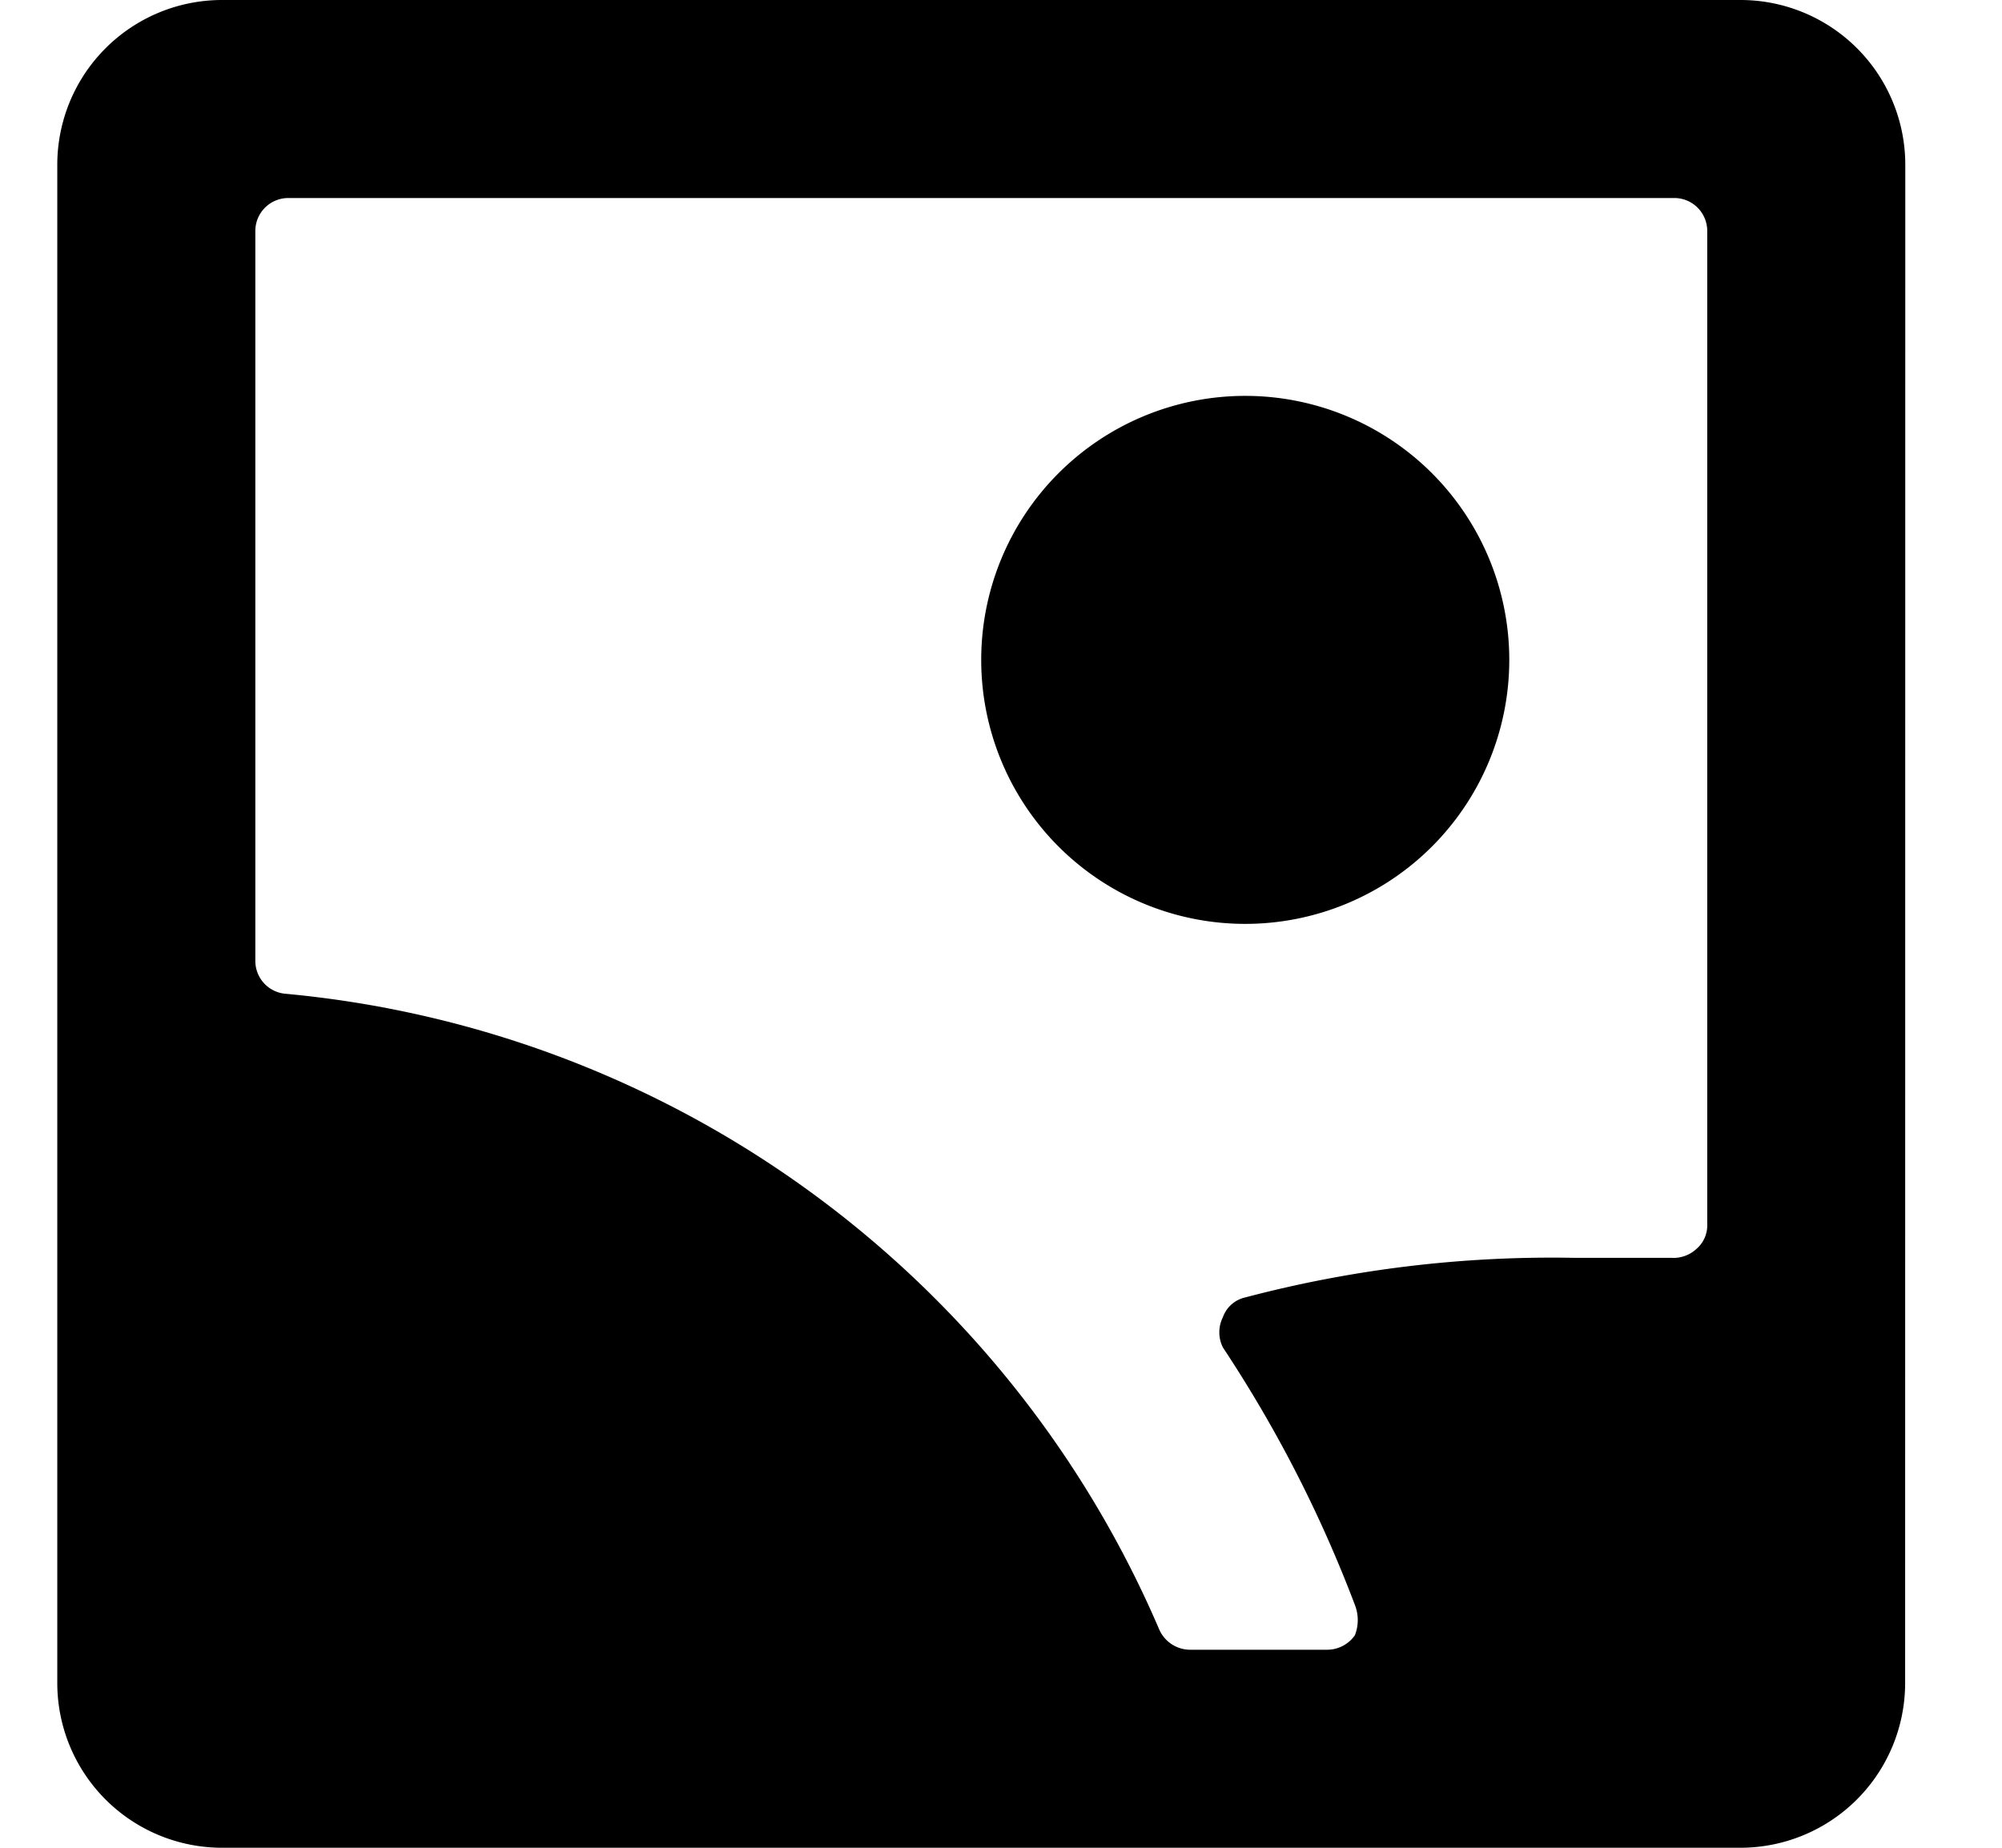 <svg xmlns="http://www.w3.org/2000/svg" xmlns:xlink="http://www.w3.org/1999/xlink" width="13" height="12" viewBox="0 0 13 12"><g fill="currentColor"><path d="M8.086 6a1.714 1.714 0 1 0 0-3.429a1.714 1.714 0 0 0 0 3.429"/><path d="M12.372 1.071A1.07 1.07 0 0 0 11.301 0H1.444A1.07 1.07 0 0 0 .372 1.071v9.858A1.07 1.07 0 0 0 1.444 12H11.3a1.07 1.07 0 0 0 1.071-1.071zm-1.5.215a.214.214 0 0 1 .214.214v6.454a.2.2 0 0 1-.068.155a.22.22 0 0 1-.163.06h-.626a7.8 7.8 0 0 0-2.143.257a.2.2 0 0 0-.145.128a.22.22 0 0 0 0 .197q.522.788.857 1.672a.27.27 0 0 1 0 .197a.22.22 0 0 1-.18.094h-.892a.22.22 0 0 1-.197-.128a6.86 6.86 0 0 0-5.674-4.132a.214.214 0 0 1-.197-.214V1.5a.214.214 0 0 1 .214-.214z"/></g></svg>